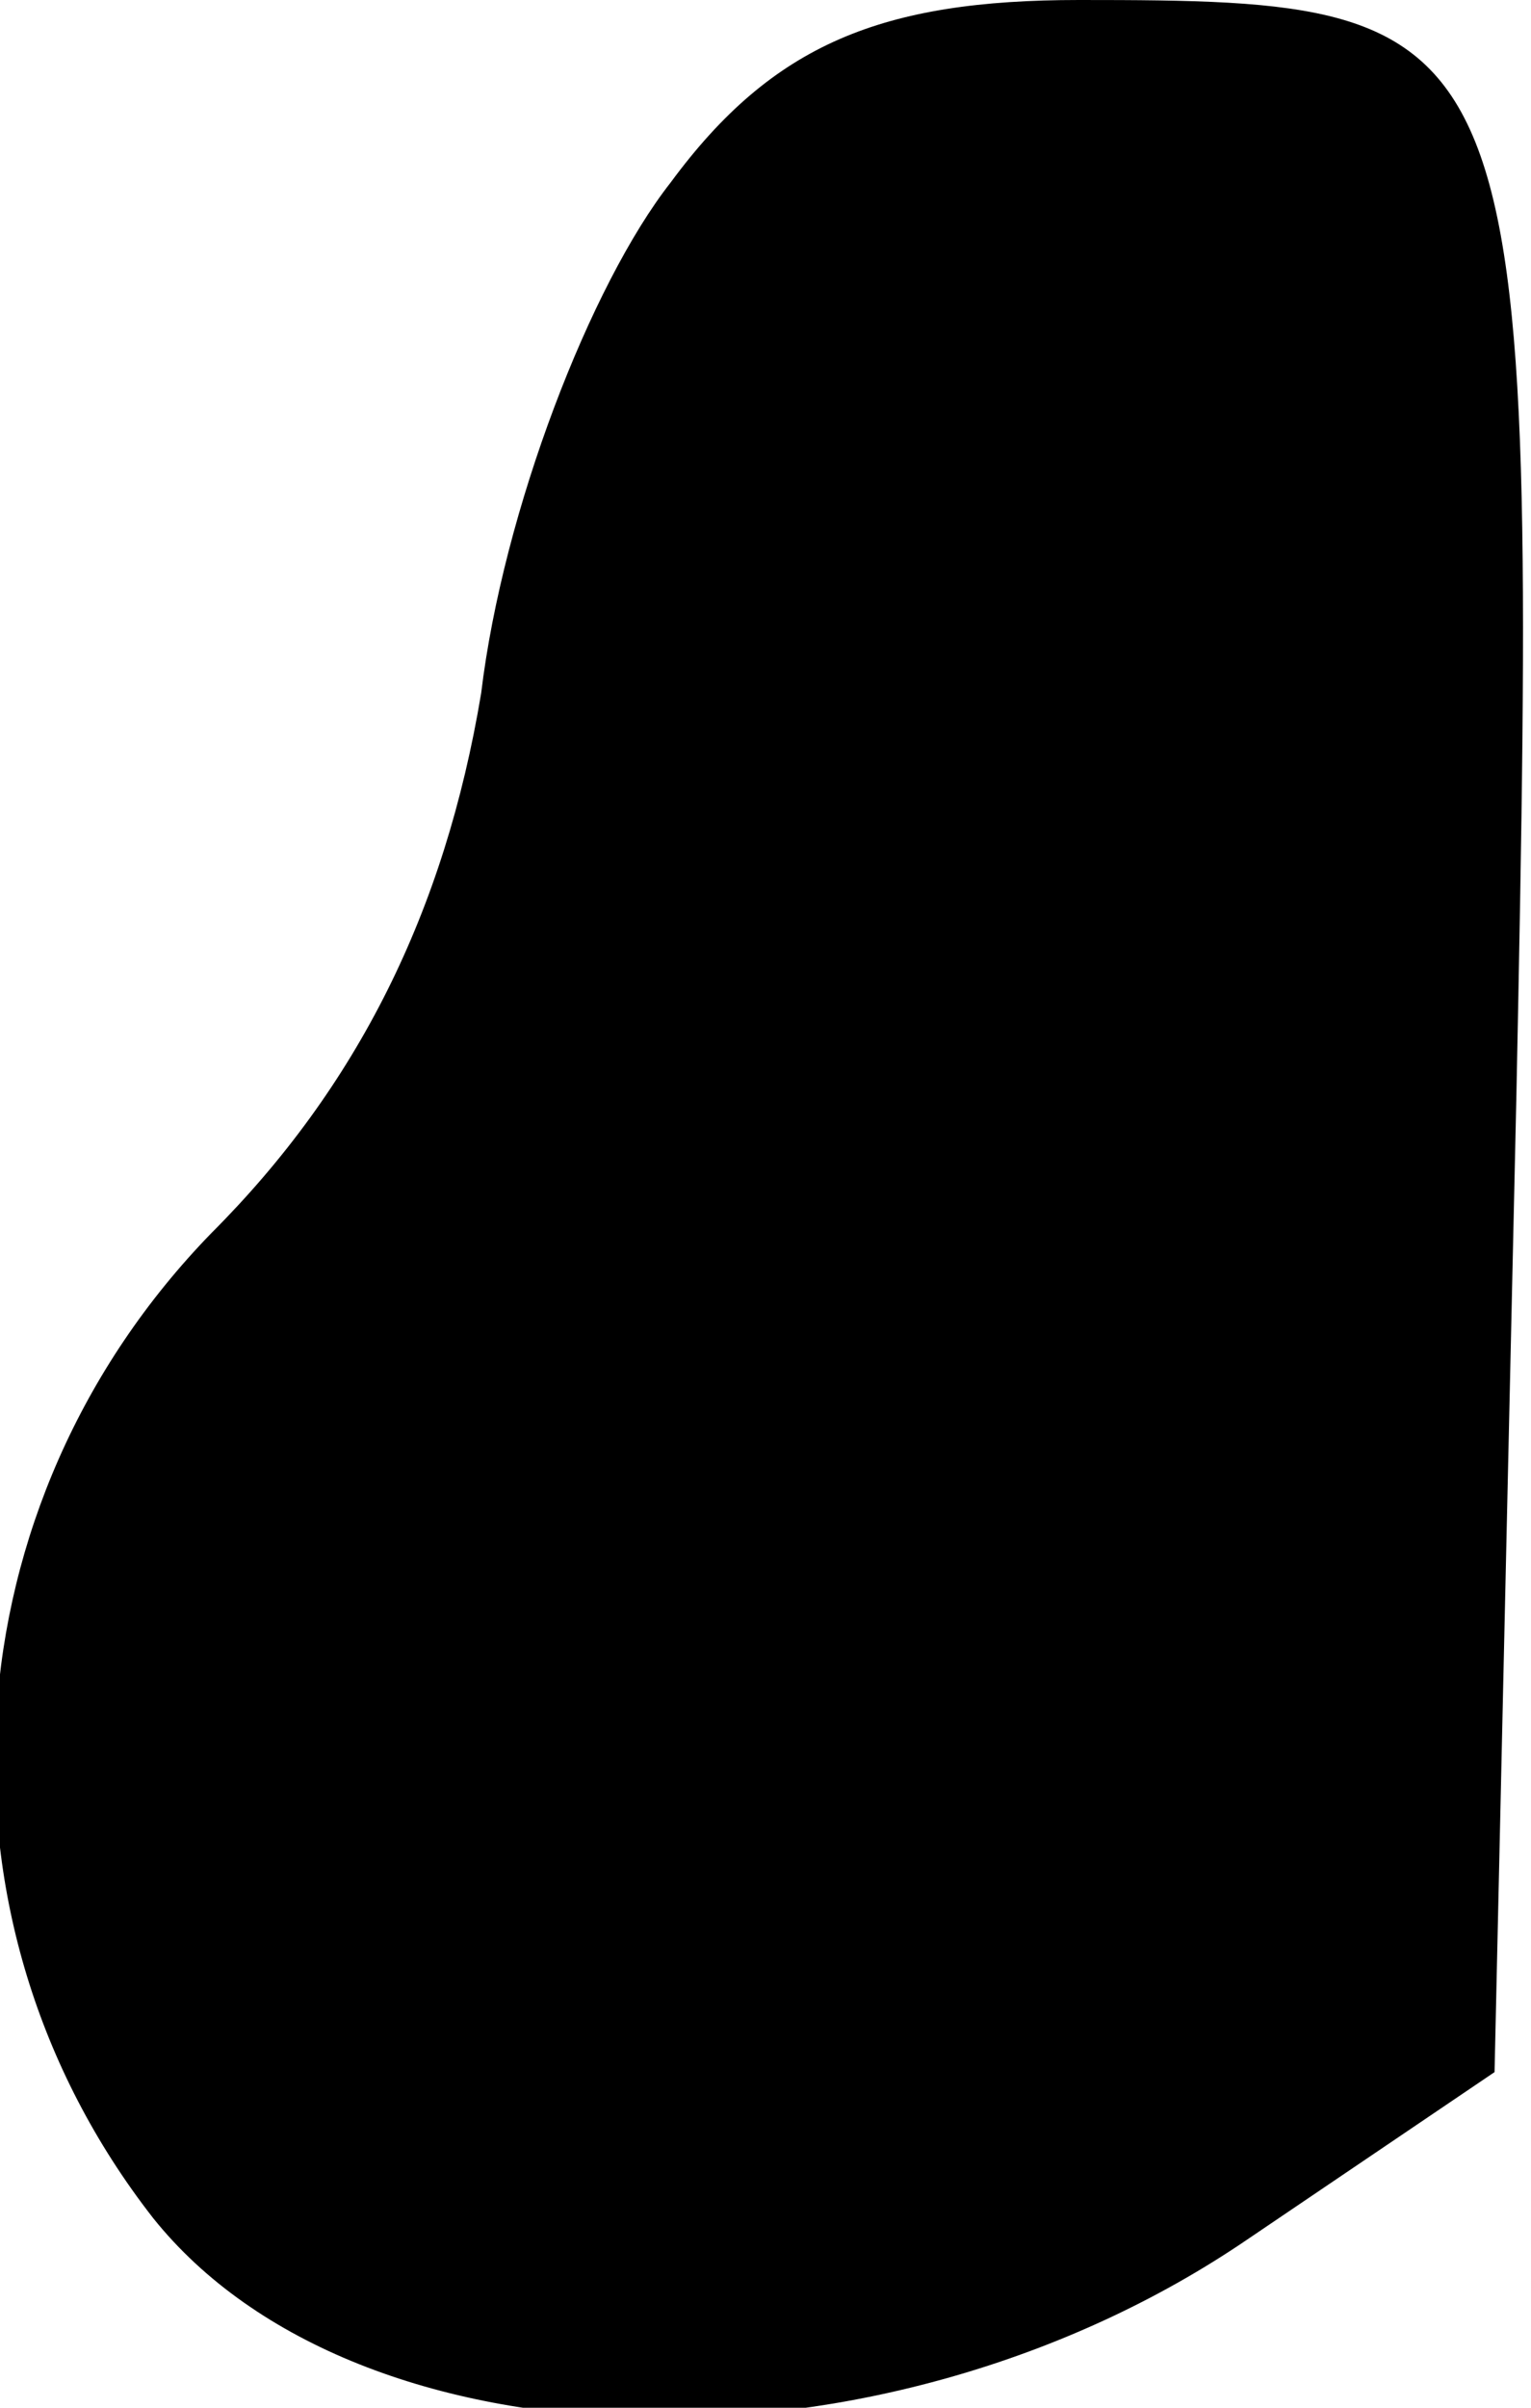 <?xml version="1.0" standalone="no"?>
<!DOCTYPE svg PUBLIC "-//W3C//DTD SVG 20010904//EN"
 "http://www.w3.org/TR/2001/REC-SVG-20010904/DTD/svg10.dtd">
<svg version="1.0" xmlns="http://www.w3.org/2000/svg"
 width="21pt" height="33pt" viewBox="0 0 21 33"
 preserveAspectRatio="xMidYMid meet">
<g transform="translate(0,33) scale(0.1,-0.1)"
fill="#000000" stroke="none">
<path fill="#000000" stroke="none" d="M92 305 c-11 -14 -23 -45 -26 -70 -5
-30 -17 -54 -37 -74 -36 -37 -40 -94 -8 -135 28 -35 100 -37 150 -3 l34 23 3
134 c3 148 2 150 -60 150 -27 0 -42 -6 -56 -25z"/>
</g>
</svg>
